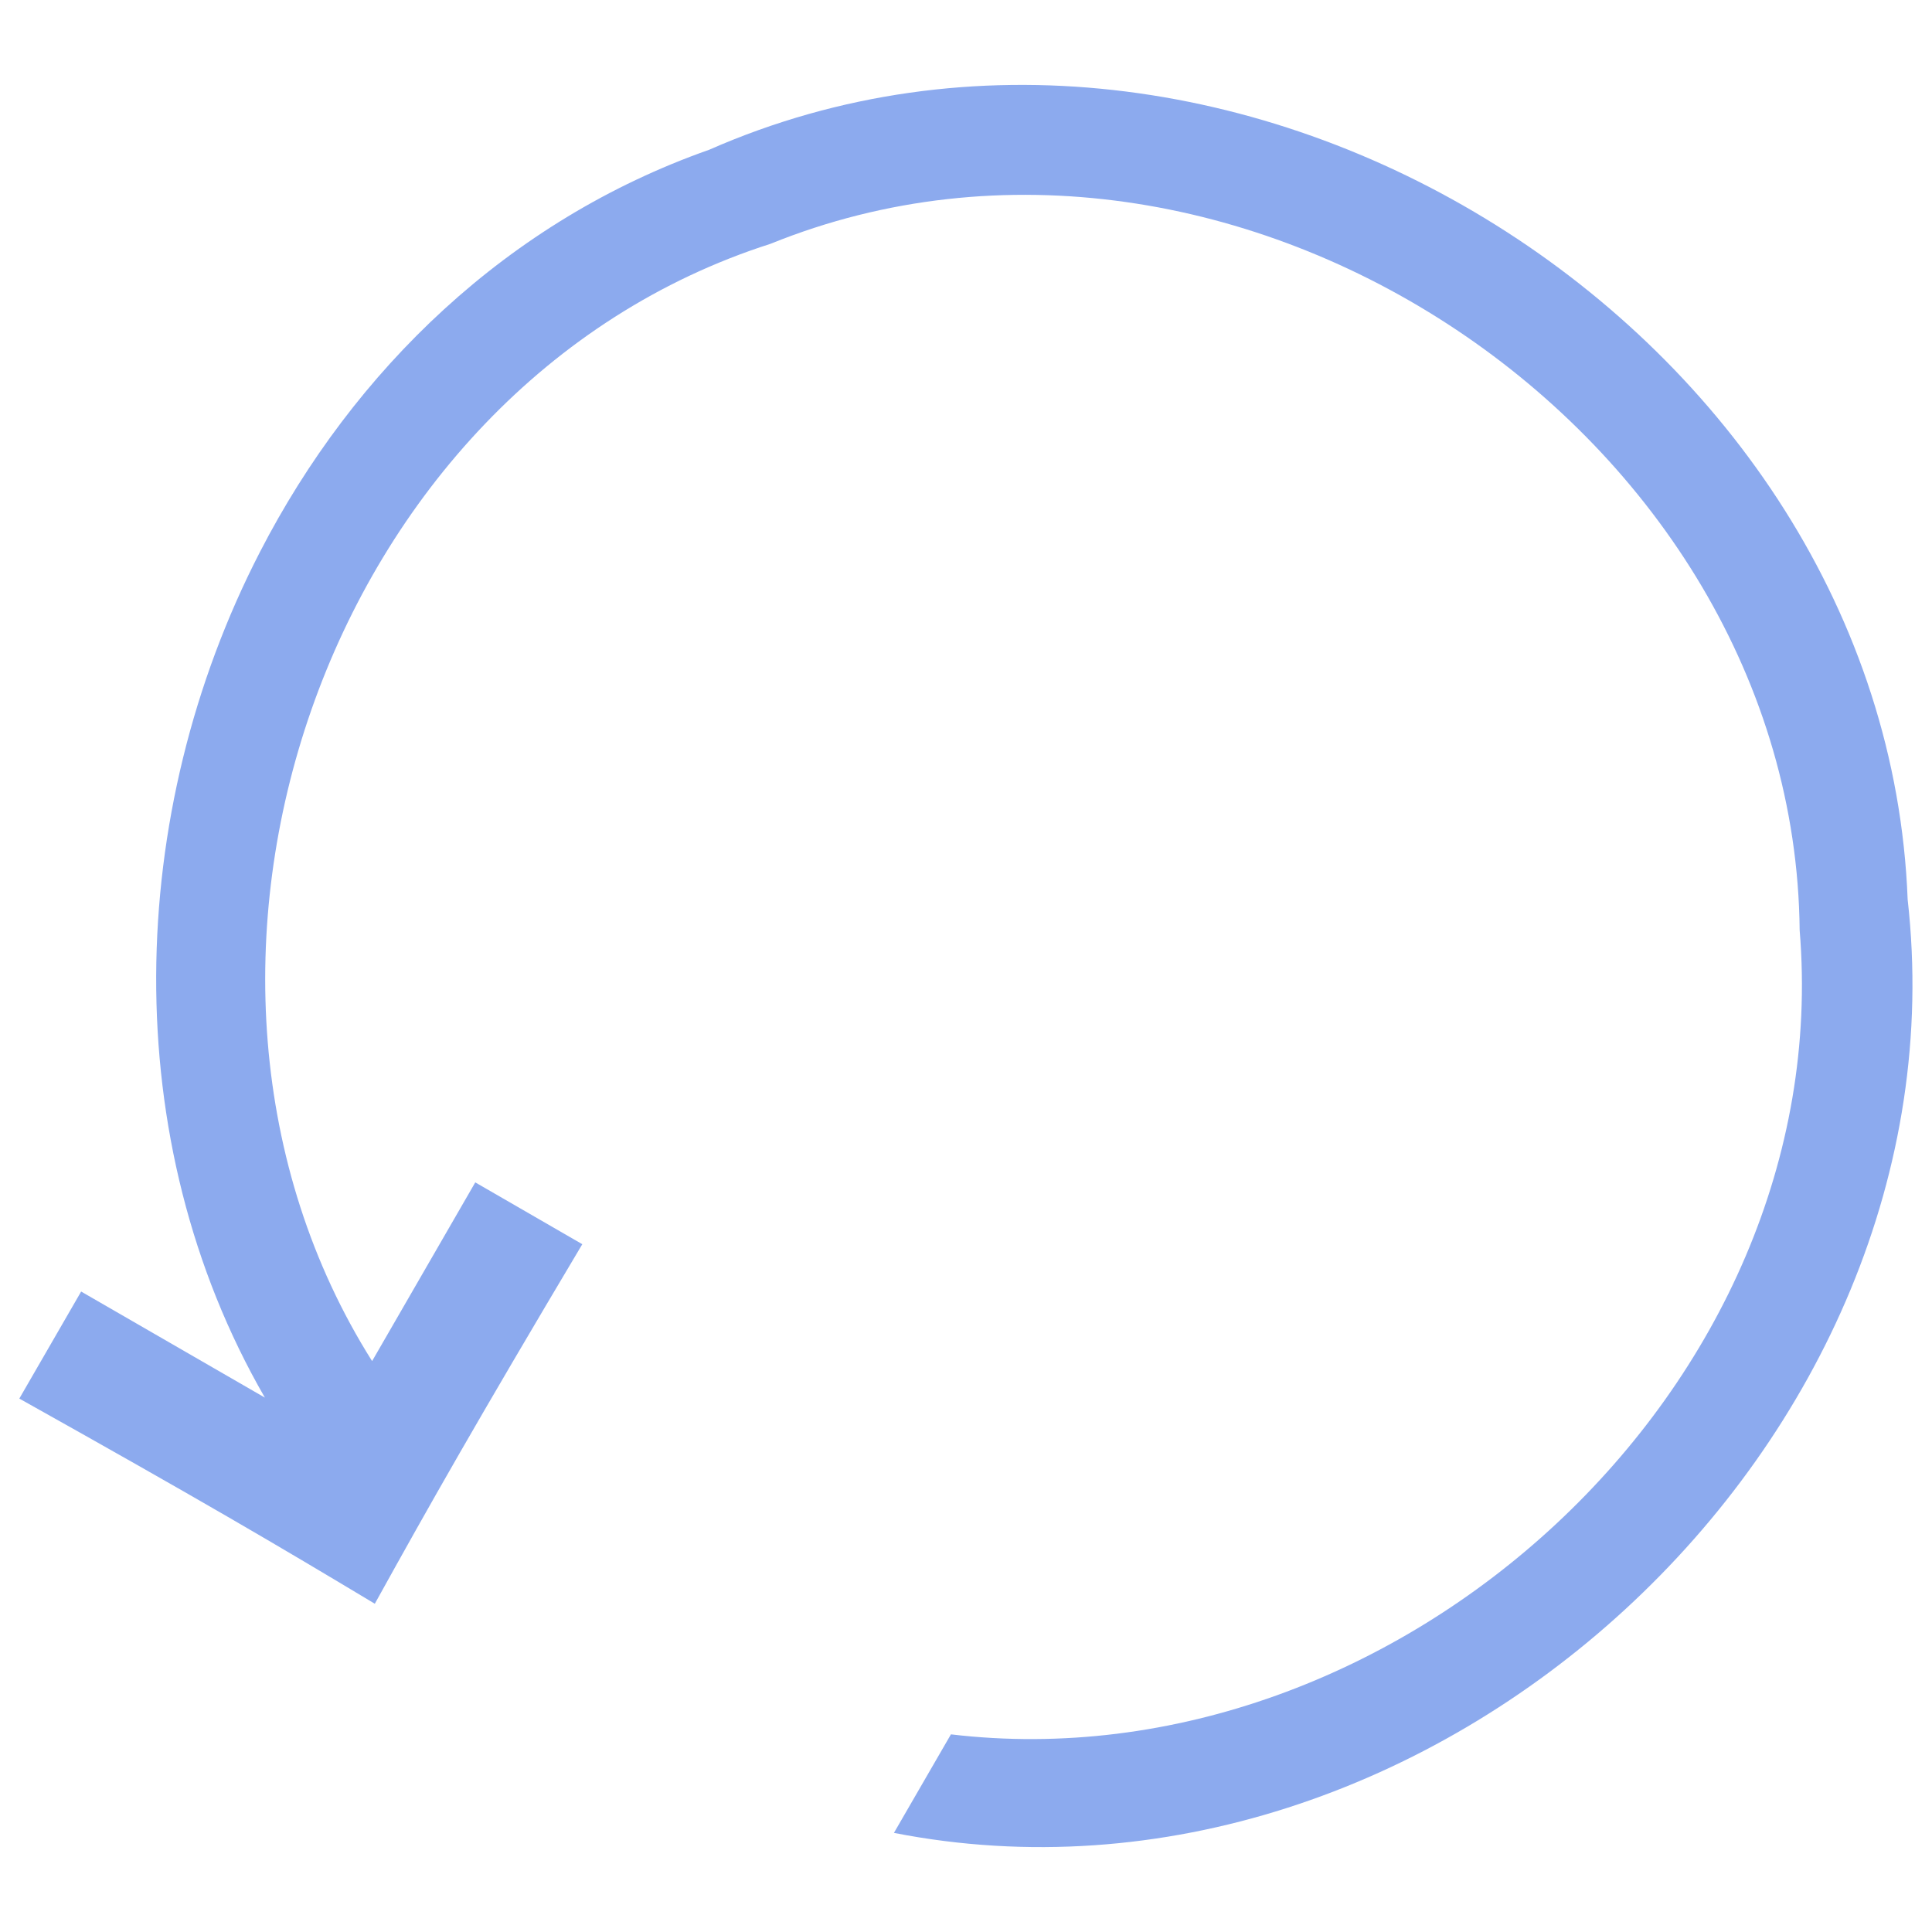 <?xml version="1.0" encoding="utf-8"?>
<!-- Svg Vector Icons : http://www.onlinewebfonts.com/icon -->
<!DOCTYPE svg PUBLIC "-//W3C//DTD SVG 1.1//EN" "http://www.w3.org/Graphics/SVG/1.1/DTD/svg11.dtd">
<svg fill="#8caaee" version="1.1" xmlns="http://www.w3.org/2000/svg" xmlns:xlink="http://www.w3.org/1999/xlink" x="0px" y="0px" viewBox="0 0 1000 1000" enable-background="new 0 0 1000 1000" xml:space="preserve">
<g><path d="M134.6,285.6C64.9,420.7,60.1,590,137.1,723.4L42,668.5l-32,55.4c93.1,52.1,133.6,75.9,184,106.2c28.5-51.5,52.8-94.4,107.4-186.1L246,612l-53.4,92.5C65.4,502.7,167.2,200.3,398.8,126.2C638,29.3,929,223.5,931.5,481.5c19.6,236.7-208.9,443.6-439.3,416.2l-29.5,51c277.7,54.4,556.5-201.7,524.7-483.1C976.1,170.8,637.1-41.2,367.1,77.5C262.8,114.2,183.1,191.5,134.6,285.6z"/></g>
</svg>